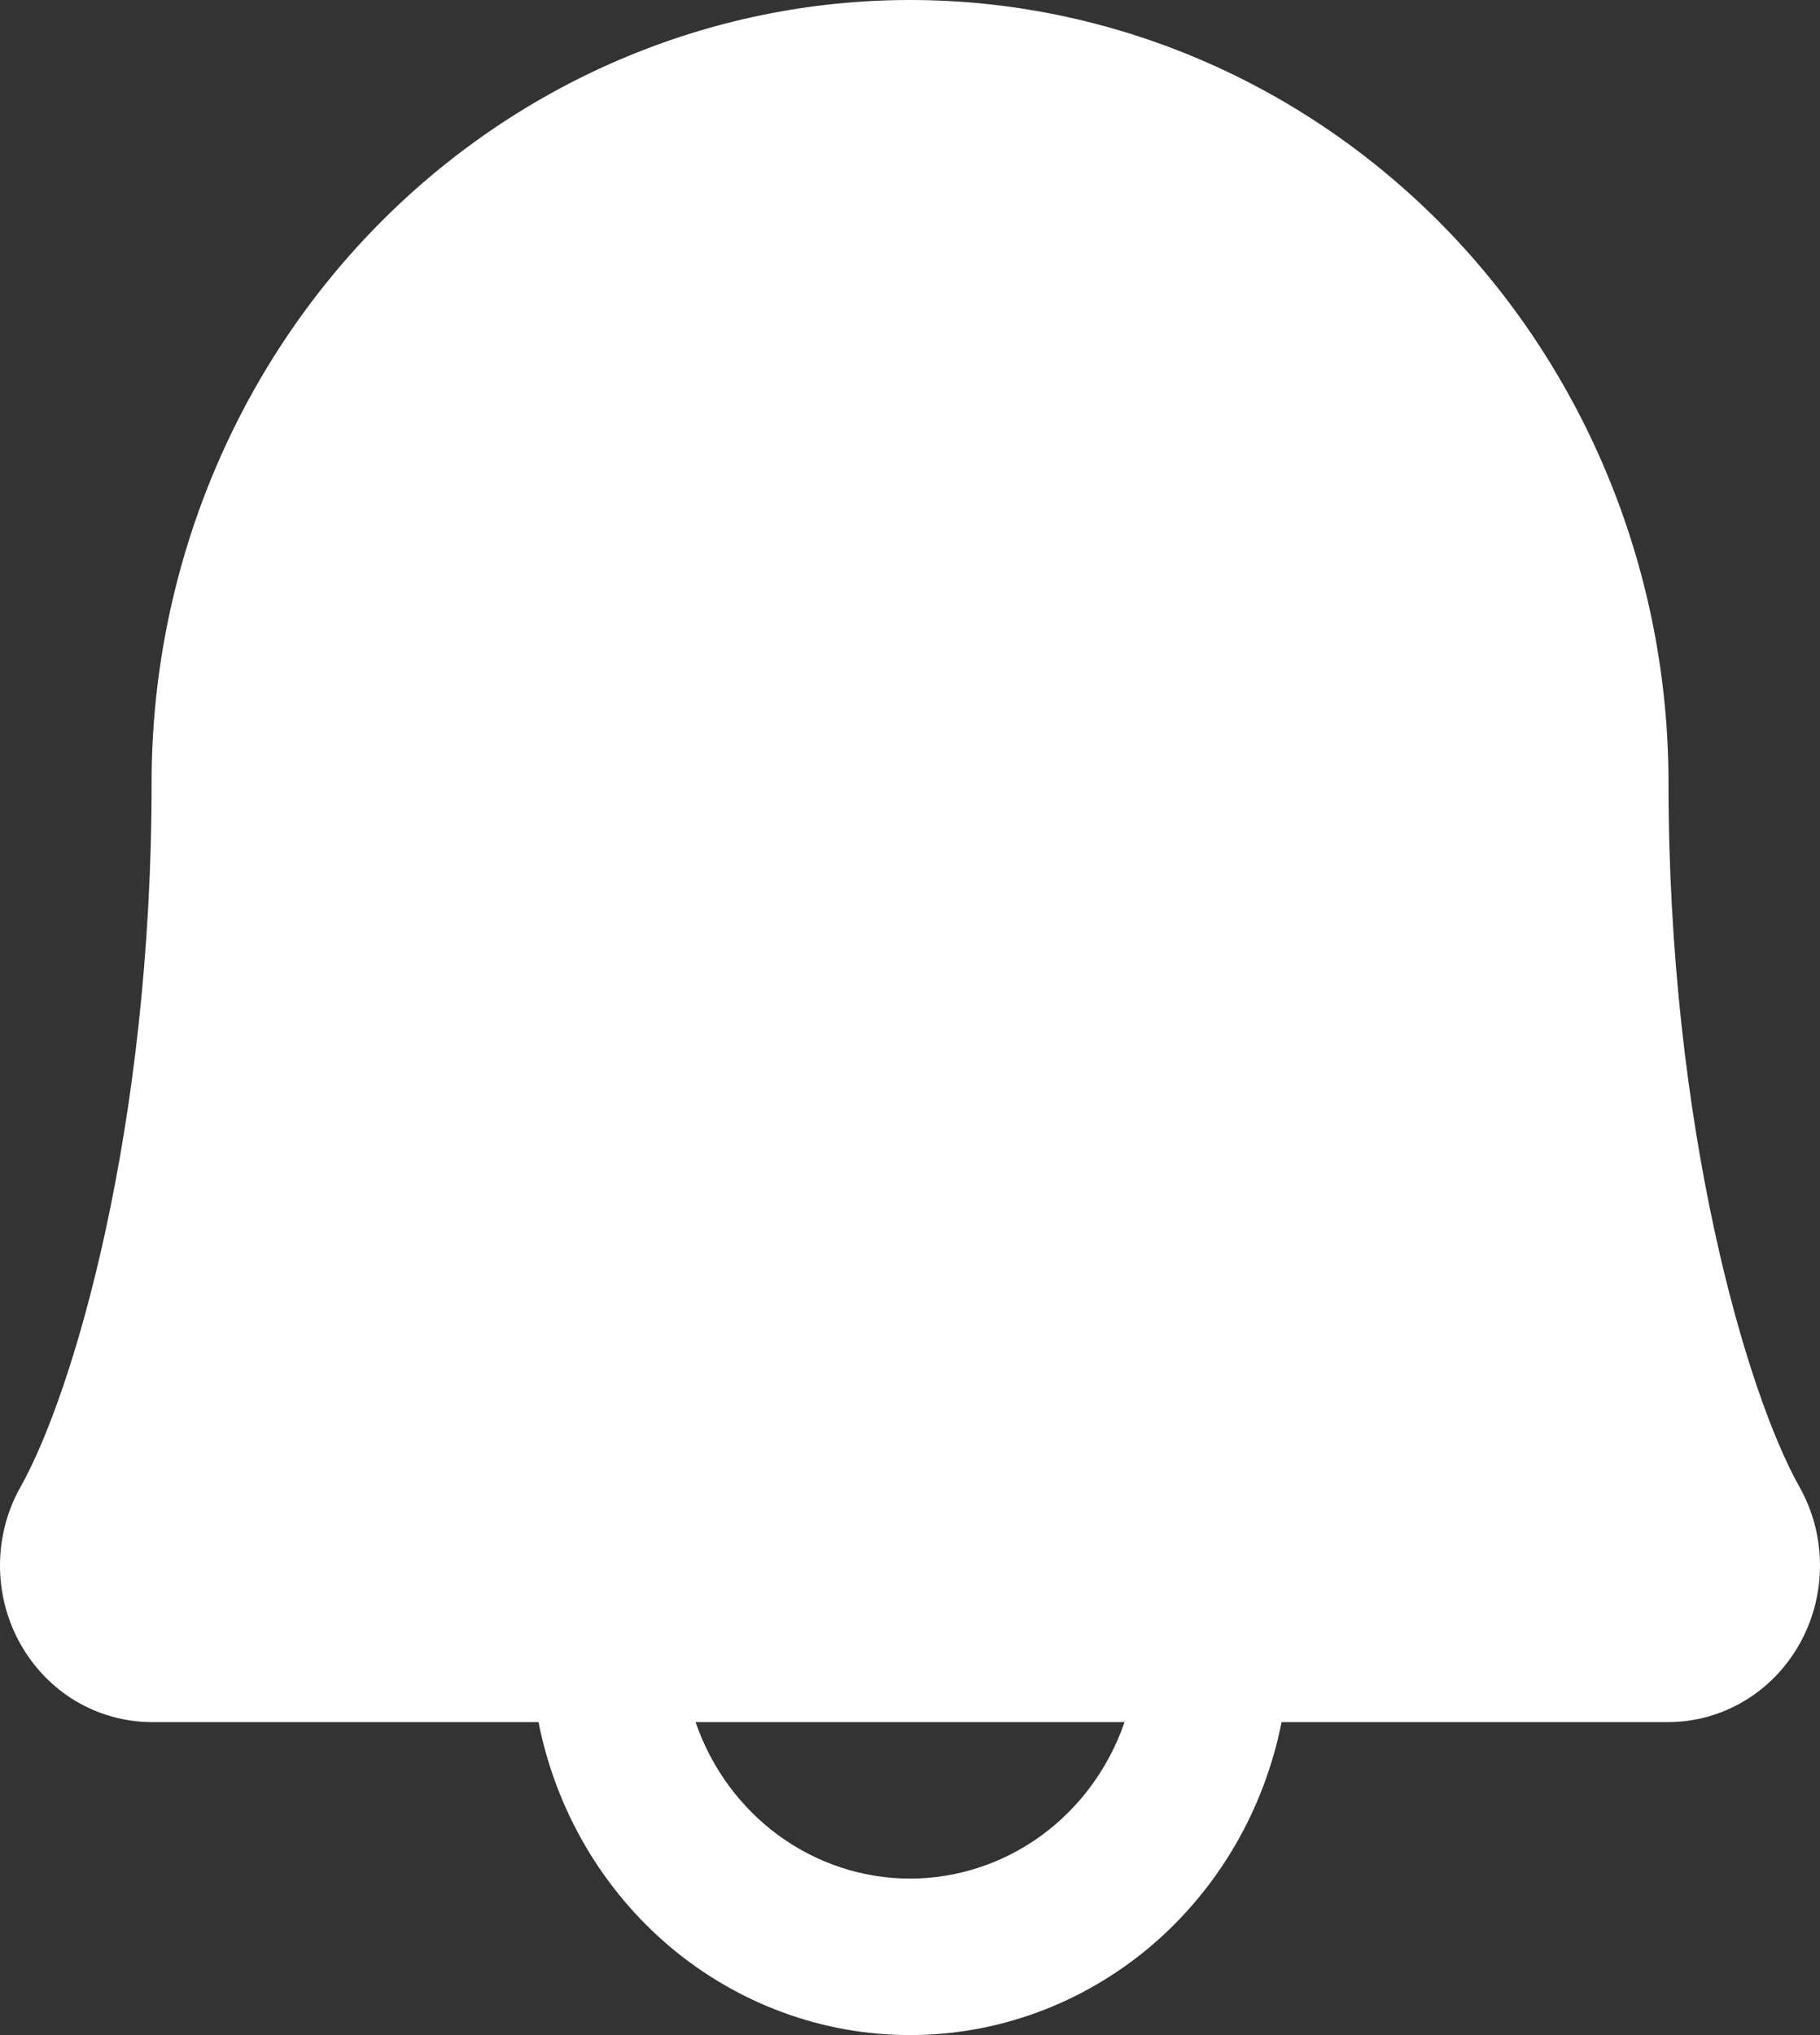<svg width="17" height="19" viewBox="0 0 17 19" fill="none" xmlns="http://www.w3.org/2000/svg">
<rect x="0" y="0" width="17" height="19" fill="#333333" stroke="none"/>
<path d="M16.807 13.88C16.316 13.006 15.585 10.535 15.585 7.308C15.585 5.37 14.839 3.511 13.51 2.14C12.181 0.77 10.379 0 8.5 0C6.622 0 4.82 0.77 3.491 2.14C2.162 3.511 1.416 5.37 1.416 7.308C1.416 10.536 0.684 13.006 0.193 13.88C0.067 14.102 0.001 14.354 8.35178e-06 14.611C-0.001 14.868 0.064 15.121 0.188 15.344C0.312 15.566 0.491 15.752 0.706 15.881C0.922 16.009 1.167 16.077 1.416 16.078H5.03C5.193 16.903 5.628 17.644 6.26 18.177C6.893 18.709 7.684 19 8.5 19C9.317 19 10.108 18.709 10.741 18.177C11.373 17.644 11.807 16.903 11.971 16.078H15.585C15.834 16.077 16.079 16.009 16.294 15.88C16.51 15.751 16.688 15.566 16.812 15.343C16.936 15.12 17.001 14.868 17 14.611C16.999 14.354 16.933 14.102 16.807 13.88ZM8.5 17.539C8.061 17.539 7.632 17.398 7.274 17.137C6.915 16.875 6.644 16.505 6.497 16.078H10.504C10.357 16.505 10.086 16.875 9.727 17.137C9.368 17.398 8.94 17.539 8.5 17.539Z" fill="white"/>
</svg>
